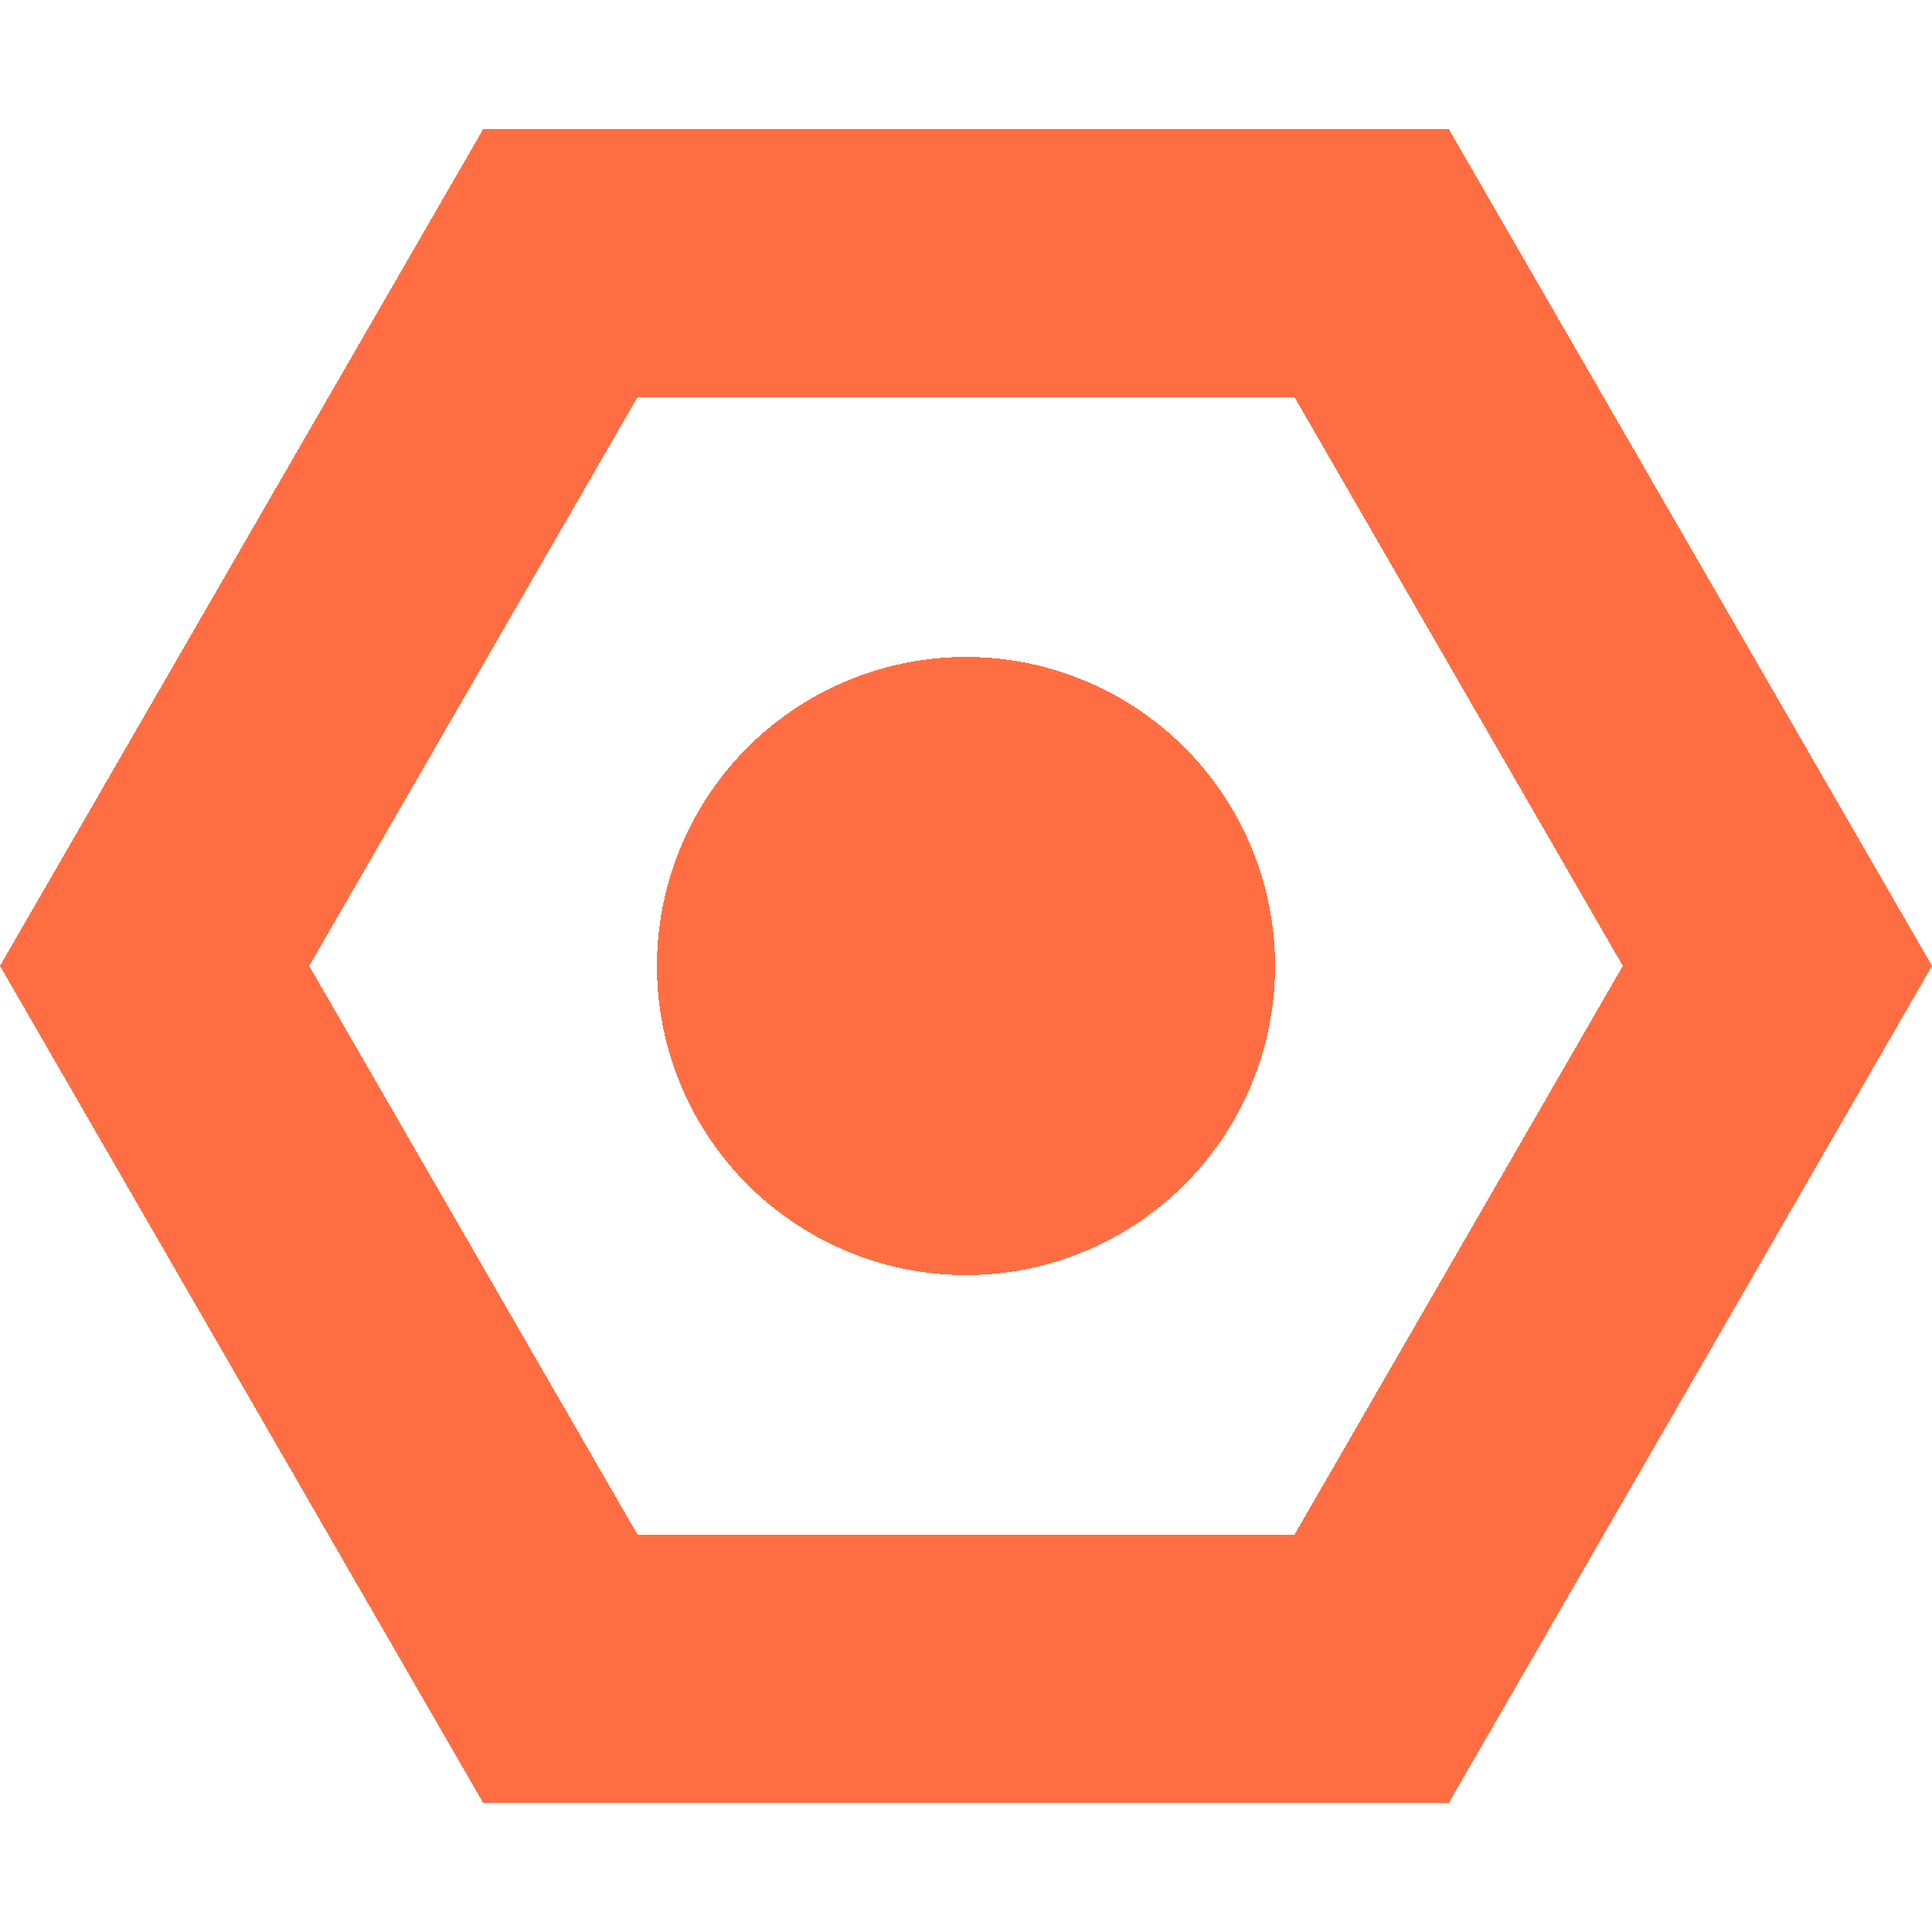 <?xml version="1.0" encoding="UTF-8" standalone="no"?>
<!-- Created with Inkscape (http://www.inkscape.org/) -->

<svg
   width="32"
   height="32"
   viewBox="0 0 8.467 8.467"
   version="1.1"
   id="svg5"
   inkscape:version="1.1.2 (0a00cf5339, 2022-02-04)"
   shape-rendering="crispEdges"
   inkscape:export-filename="/home/javier/Desktop/Top Secret/favicon.png"
   inkscape:export-xdpi="96"
   inkscape:export-ydpi="96"
   sodipodi:docname="logo_white.svg"
   xmlns:inkscape="http://www.inkscape.org/namespaces/inkscape"
   xmlns:sodipodi="http://sodipodi.sourceforge.net/DTD/sodipodi-0.dtd"
   xmlns="http://www.w3.org/2000/svg"
   xmlns:svg="http://www.w3.org/2000/svg"
   xmlns:rdf="http://www.w3.org/1999/02/22-rdf-syntax-ns#"
   xmlns:cc="http://creativecommons.org/ns#"
   xmlns:dc="http://purl.org/dc/elements/1.1/">
  <sodipodi:namedview
     id="namedview7"
     pagecolor="#ffffff"
     bordercolor="#666666"
     borderopacity="1.0"
     inkscape:pageshadow="2"
     inkscape:pageopacity="0.0"
     inkscape:pagecheckerboard="false"
     inkscape:document-units="px"
     showgrid="true"
     units="px"
     inkscape:lockguides="false"
     width="100cm"
     gridtolerance="10"
     inkscape:snap-perpendicular="true"
     inkscape:snap-tangential="true"
     inkscape:showpageshadow="true"
     showborder="true"
     borderlayer="false"
     inkscape:zoom="16"
     inkscape:cx="14.0625"
     inkscape:cy="14.84375"
     inkscape:window-width="1712"
     inkscape:window-height="894"
     inkscape:window-x="0"
     inkscape:window-y="0"
     inkscape:window-maximized="1"
     inkscape:current-layer="layer1">
    <inkscape:grid
       type="xygrid"
       id="grid9"
       units="cm"
       spacingx="10"
       spacingy="10" />
  </sodipodi:namedview>
  <defs
     id="defs2" />
  <g
     inkscape:label="Layer 1"
     inkscape:groupmode="layer"
     id="layer1">
    <path
       id="path20851-3"
       style="fill:#ff6e42;stroke-width:0;fill-opacity:1"
       d="M 2.117,0.567 0,4.233 2.117,7.9 H 6.35 L 8.467,4.233 6.35,0.567 Z M 2.794,1.74 H 5.673 L 7.112,4.233 5.673,6.726 H 2.794 L 1.355,4.233 Z" />
    <path
       id="path1961-7"
       style="fill:#ff6e42;stroke:#000000;stroke-width:0;fill-opacity:1"
       d="M 5.588,4.233 A 1.355,1.355 0 0 1 4.233,5.588 1.355,1.355 0 0 1 2.879,4.233 1.355,1.355 0 0 1 4.233,2.879 1.355,1.355 0 0 1 5.588,4.233 Z" />
  </g>
</svg>
